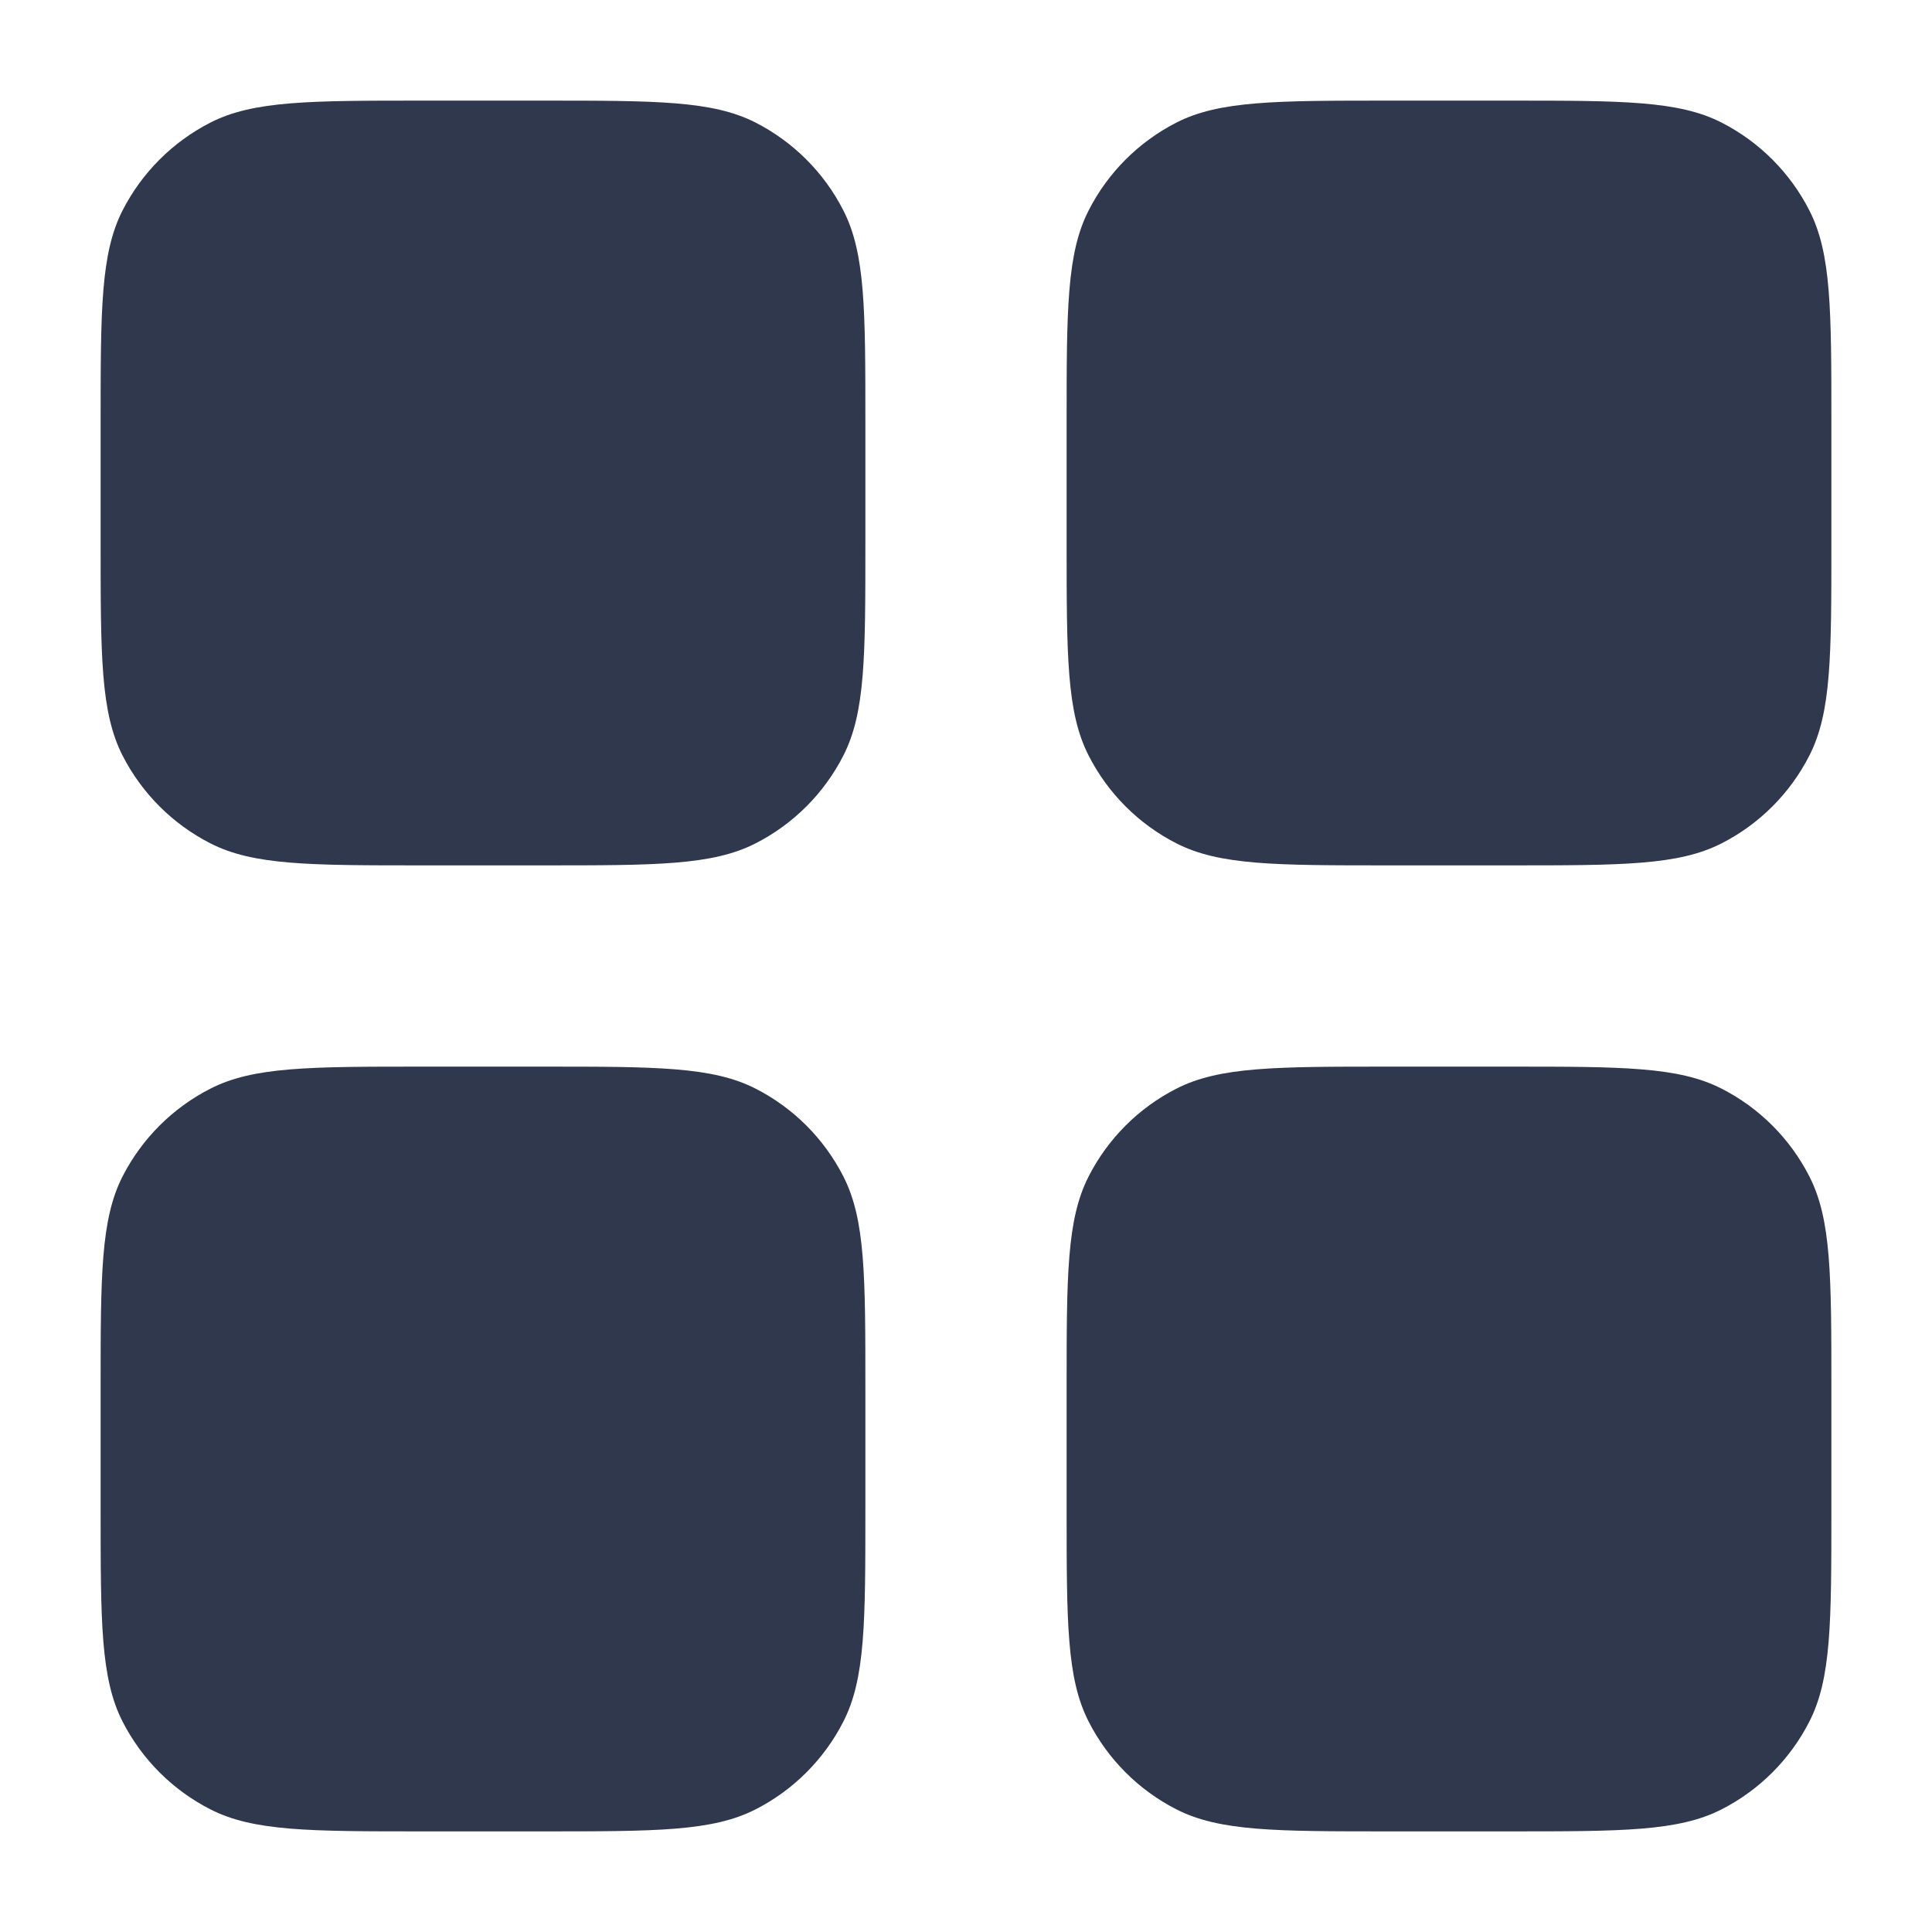 <svg width="24" height="24" viewBox="0 0 24 24" fill="none" xmlns="http://www.w3.org/2000/svg">
<path fill-rule="evenodd" clip-rule="evenodd" d="M1.25 5.25C1.25 3.85 1.25 3.15 1.522 2.615C1.762 2.145 2.145 1.762 2.615 1.522C3.15 1.25 3.85 1.25 5.25 1.25H6.75C8.15 1.25 8.85 1.25 9.385 1.522C9.855 1.762 10.238 2.145 10.477 2.615C10.75 3.15 10.75 3.85 10.75 5.25V6.75C10.75 8.15 10.75 8.85 10.477 9.385C10.238 9.855 9.855 10.238 9.385 10.477C8.85 10.75 8.15 10.75 6.75 10.75H5.25C3.85 10.75 3.15 10.75 2.615 10.477C2.145 10.238 1.762 9.855 1.522 9.385C1.25 8.85 1.25 8.15 1.25 6.75V5.25ZM22.75 5.25C22.75 3.85 22.75 3.15 22.477 2.615C22.238 2.145 21.855 1.762 21.385 1.522C20.85 1.25 20.15 1.25 18.75 1.25H17.25C15.85 1.25 15.15 1.25 14.615 1.522C14.145 1.762 13.762 2.145 13.523 2.615C13.25 3.15 13.25 3.85 13.25 5.25V6.75C13.25 8.15 13.25 8.85 13.523 9.385C13.762 9.855 14.145 10.238 14.615 10.477C15.15 10.75 15.85 10.75 17.25 10.75H18.75C20.15 10.75 20.85 10.75 21.385 10.477C21.855 10.238 22.238 9.855 22.477 9.385C22.75 8.85 22.75 8.15 22.75 6.75V5.25ZM1.25 17.25C1.25 15.85 1.25 15.15 1.522 14.615C1.762 14.145 2.145 13.762 2.615 13.523C3.15 13.25 3.85 13.25 5.25 13.25H6.75C8.15 13.25 8.85 13.25 9.385 13.523C9.855 13.762 10.238 14.145 10.477 14.615C10.75 15.15 10.75 15.85 10.75 17.25V18.75C10.75 20.15 10.75 20.85 10.477 21.385C10.238 21.855 9.855 22.238 9.385 22.477C8.85 22.75 8.15 22.75 6.75 22.75H5.25C3.85 22.75 3.15 22.75 2.615 22.477C2.145 22.238 1.762 21.855 1.522 21.385C1.25 20.85 1.25 20.15 1.25 18.75V17.25ZM22.75 17.25C22.75 15.85 22.75 15.15 22.477 14.615C22.238 14.145 21.855 13.762 21.385 13.523C20.85 13.25 20.15 13.25 18.75 13.25H17.25C15.85 13.25 15.15 13.25 14.615 13.523C14.145 13.762 13.762 14.145 13.523 14.615C13.25 15.15 13.25 15.85 13.25 17.25V18.75C13.25 20.15 13.25 20.85 13.523 21.385C13.762 21.855 14.145 22.238 14.615 22.477C15.15 22.75 15.85 22.75 17.25 22.75H18.75C20.15 22.75 20.85 22.75 21.385 22.477C21.855 22.238 22.238 21.855 22.477 21.385C22.75 20.85 22.75 20.15 22.75 18.75V17.25Z" fill="#2F384C"/>
</svg>
